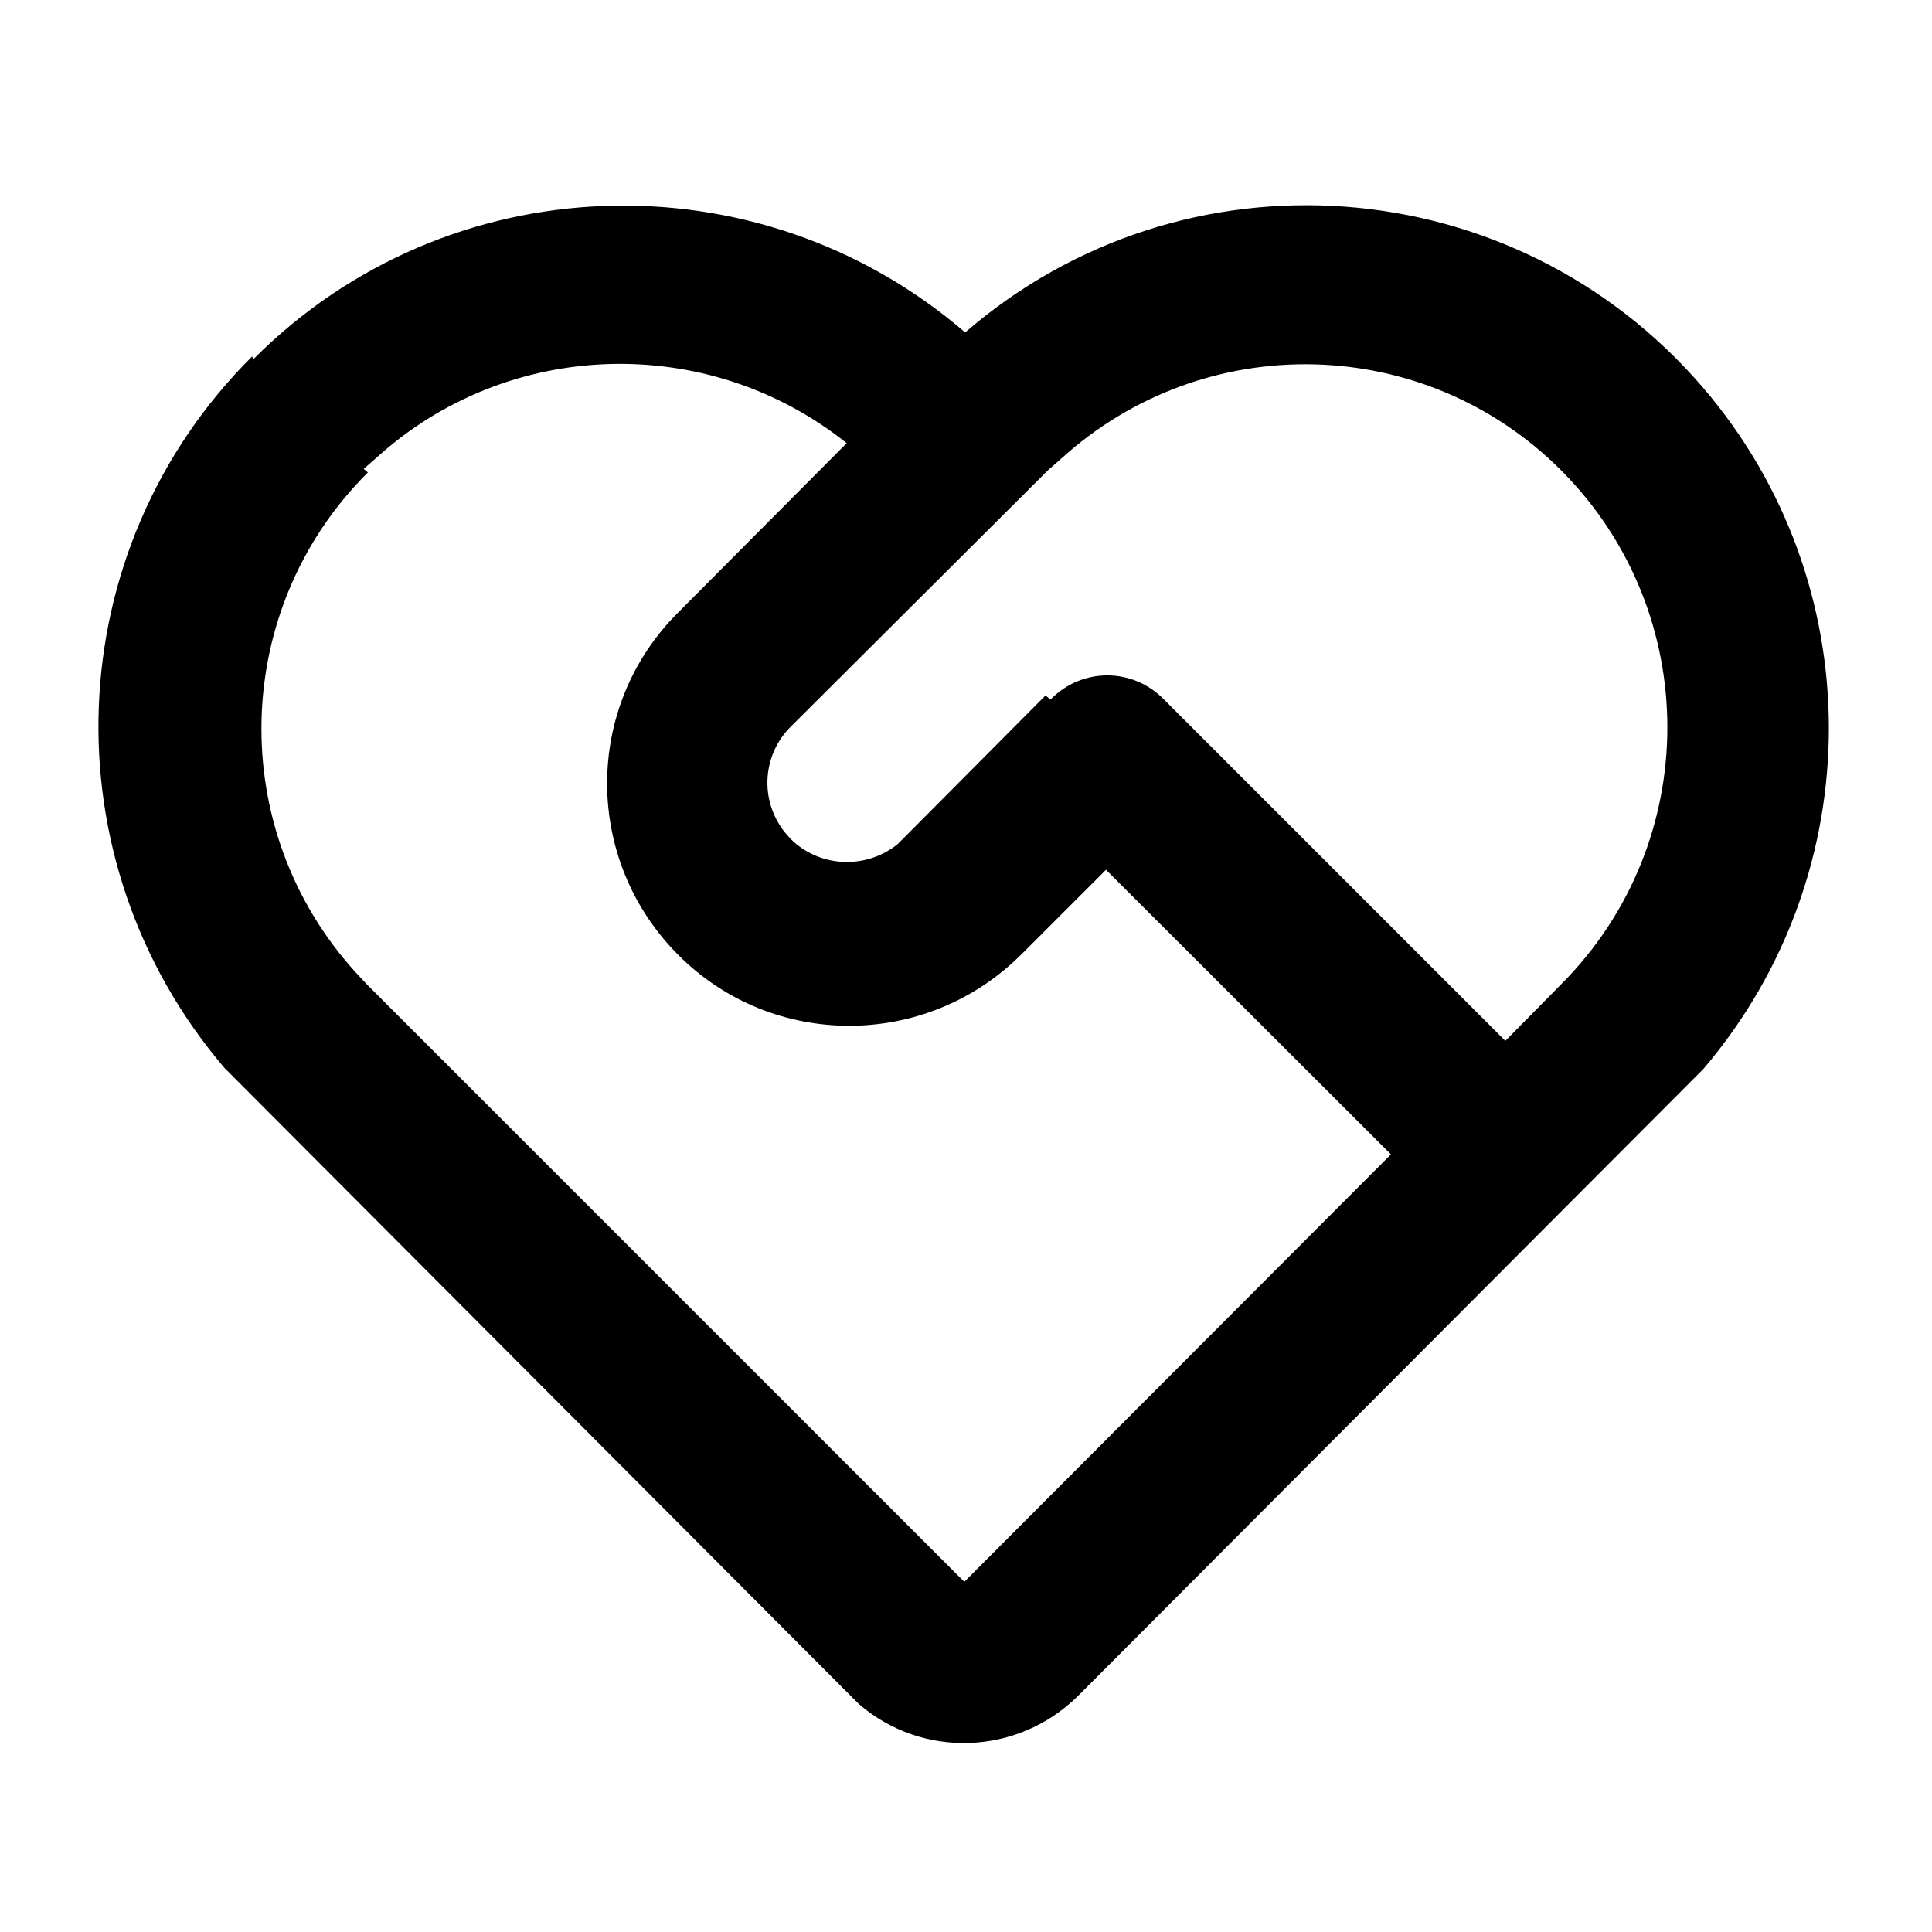 <svg viewBox="0 0 24 24" xmlns="http://www.w3.org/2000/svg"><path fill="none" d="M0 0h24v24H0Z"/><path d="M3.16 4.46H3.15c2.4-2.41 6.26-2.55 8.84-.33l0-.001c2.72-2.35 6.82-2.04 9.16.68 2.09 2.43 2.09 6.03.01 8.47l-7.77 7.79v0c-.75.74-1.93.78-2.72.1l-.11-.11 -7.77-7.791 -.001-.001C.58 10.68.72 6.83 3.13 4.43Zm1.41 1.41h-.001c-1.7 1.69-1.77 4.43-.15 6.21l.14.15 7.42 7.42 5.3-5.31 -3.54-3.535 -1.06 1.06h-.001c-1.18 1.17-3.08 1.17-4.25 0 -1.18-1.18-1.18-3.08-.01-4.25l2.1-2.11v0c-1.73-1.38-4.21-1.3-5.84.18l-.16.14Zm8.48 2.82v0c.39-.4 1.02-.4 1.41 0l4.24 4.24 .7-.71v0c1.75-1.76 1.75-4.61 0-6.37 -1.7-1.71-4.44-1.77-6.22-.15l-.16.14 -3.19 3.18 0 0c-.36.35-.4.92-.08 1.32l.07.08v0c.35.35.92.39 1.327.07l.08-.08 1.76-1.77Z"/></svg>